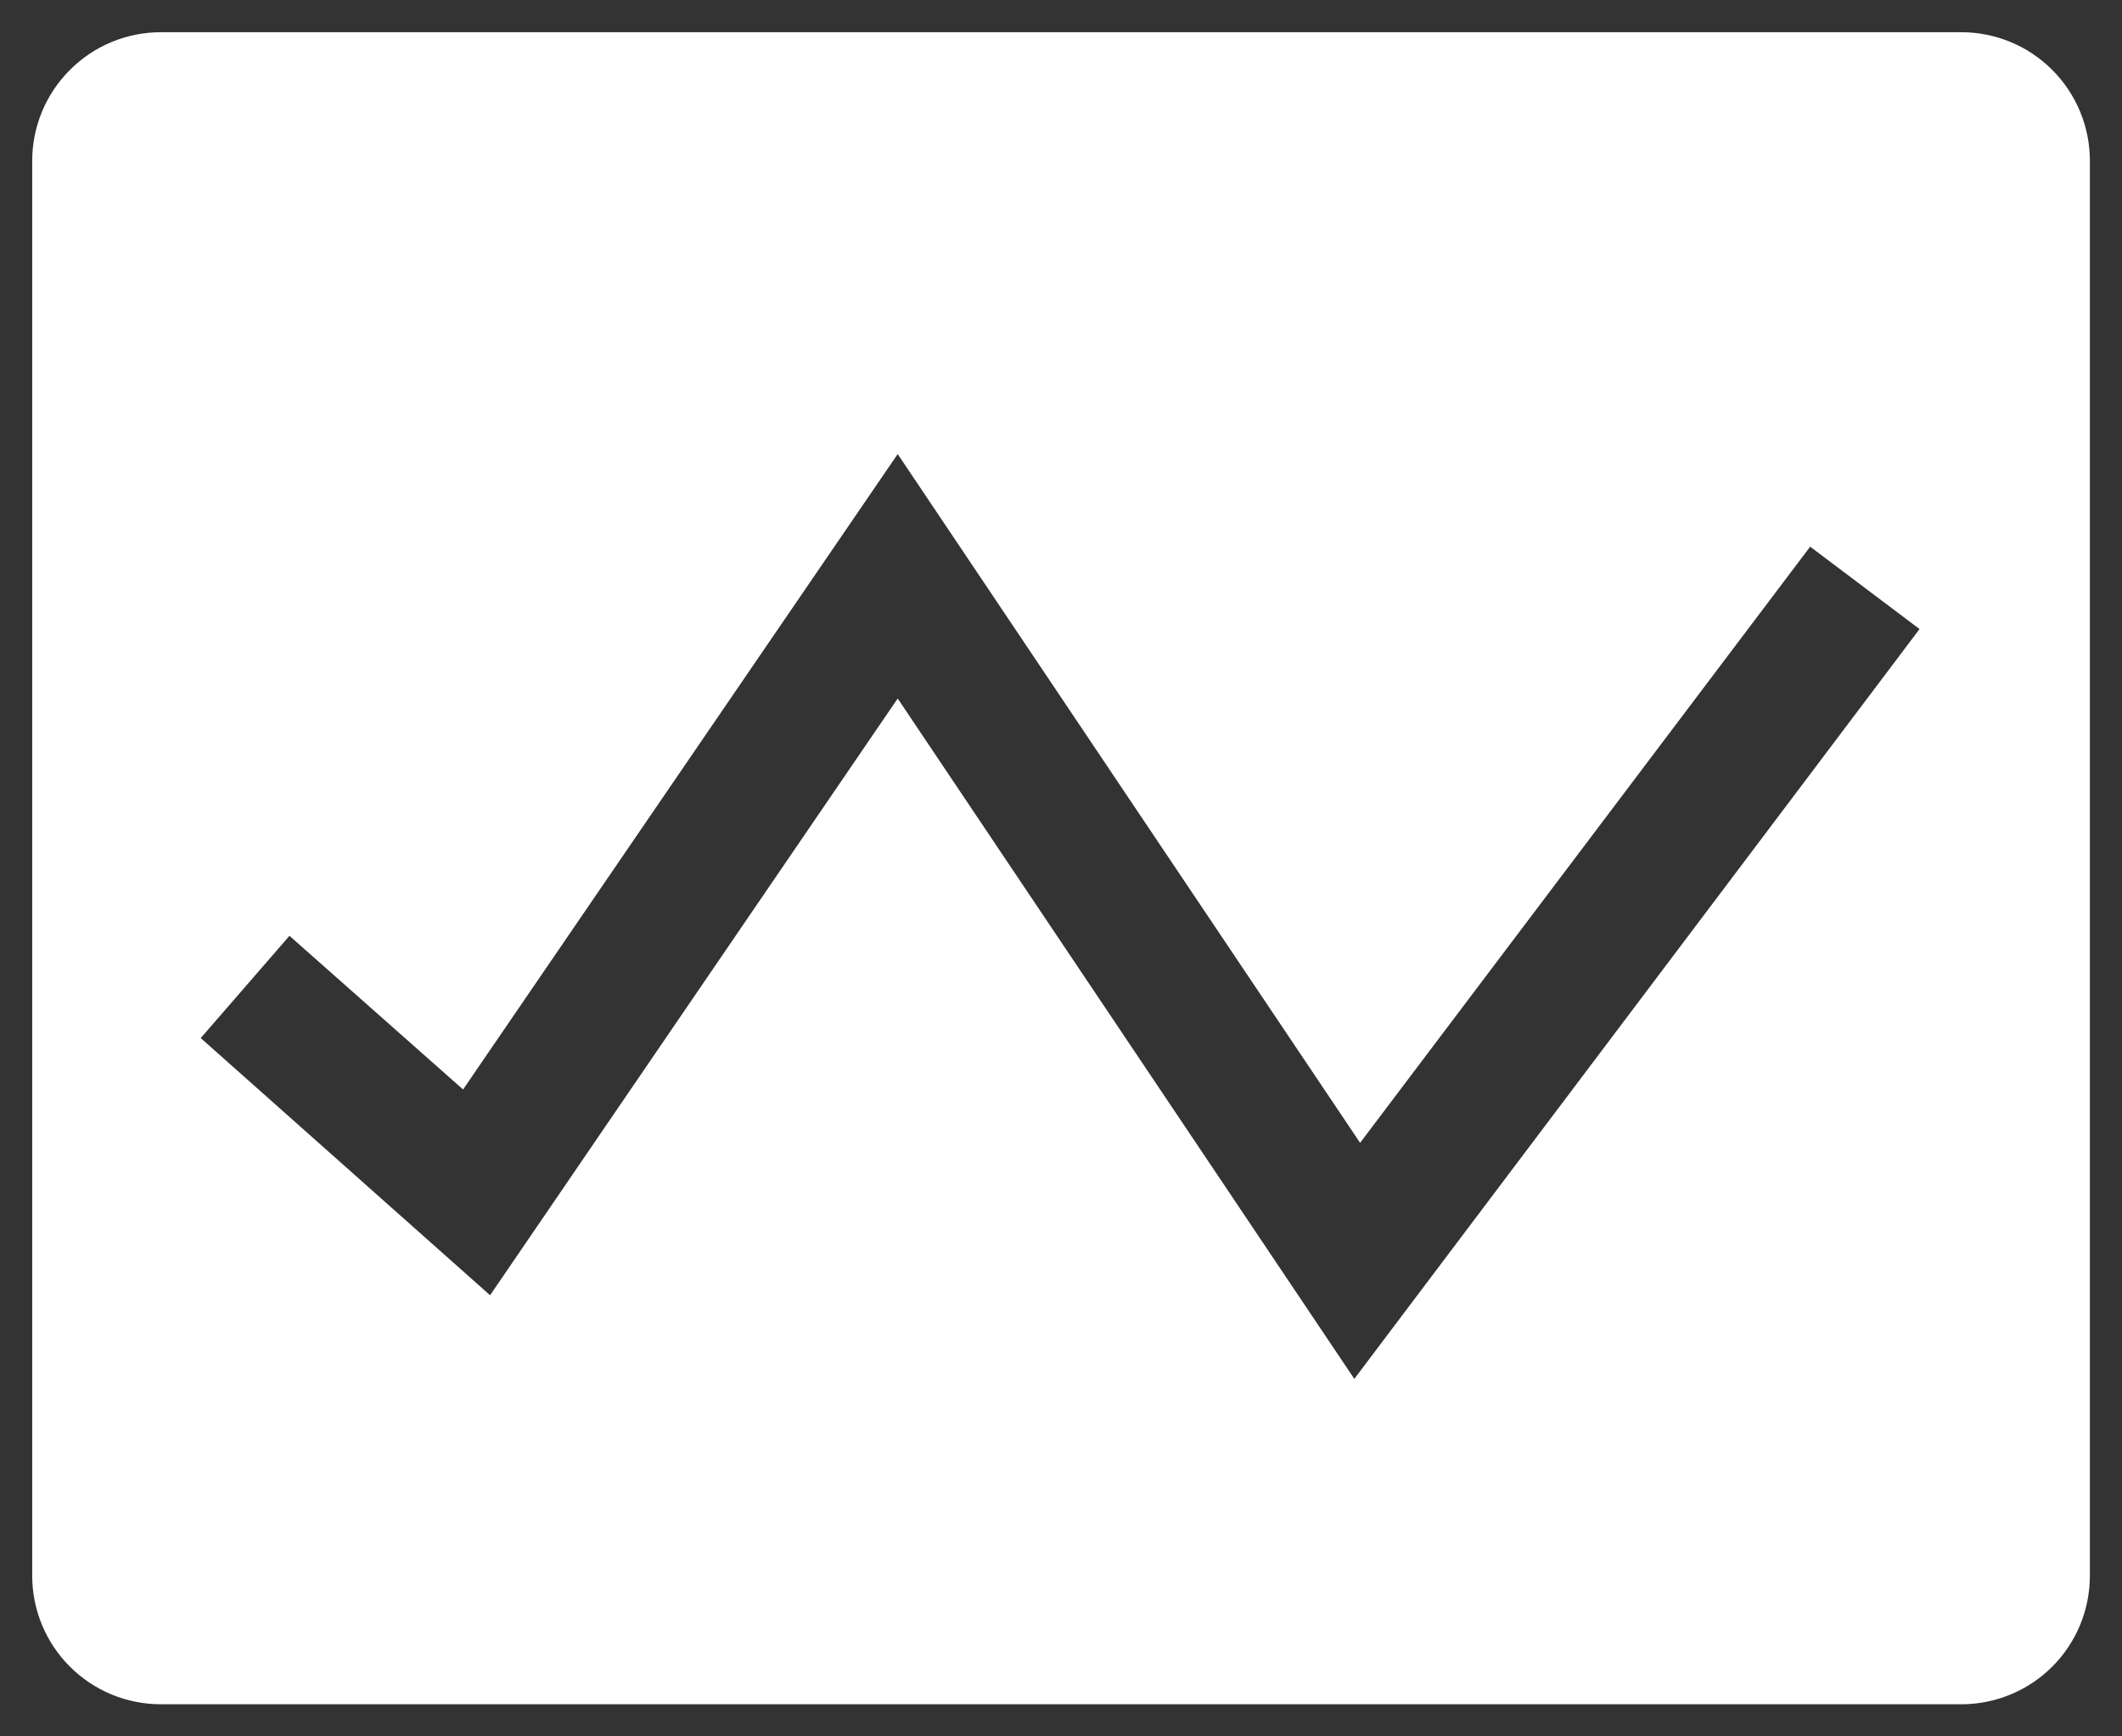 <svg width="22" height="18" viewBox="0 0 22 18" fill="none" xmlns="http://www.w3.org/2000/svg">
<rect x="0" y="0" width="22" height="18" fill="#333333" stroke="none"/>
<path d="M20.334 0.334H1.667C1.314 0.334 0.975 0.474 0.725 0.725C0.474 0.975 0.334 1.314 0.334 1.667V16.334C0.334 16.688 0.474 17.027 0.725 17.277C0.975 17.527 1.314 17.667 1.667 17.667H20.334C20.688 17.667 21.027 17.527 21.277 17.277C21.527 17.027 21.667 16.688 21.667 16.334V1.667C21.667 1.314 21.527 0.975 21.277 0.725C21.027 0.474 20.688 0.334 20.334 0.334ZM14.041 14.294L9.307 7.241L5.081 13.427L2.081 10.761L3.001 9.701L4.801 11.294L9.307 4.707L14.101 11.847L18.767 5.667L19.901 6.521L14.041 14.294Z" fill="white"/>
</svg>

